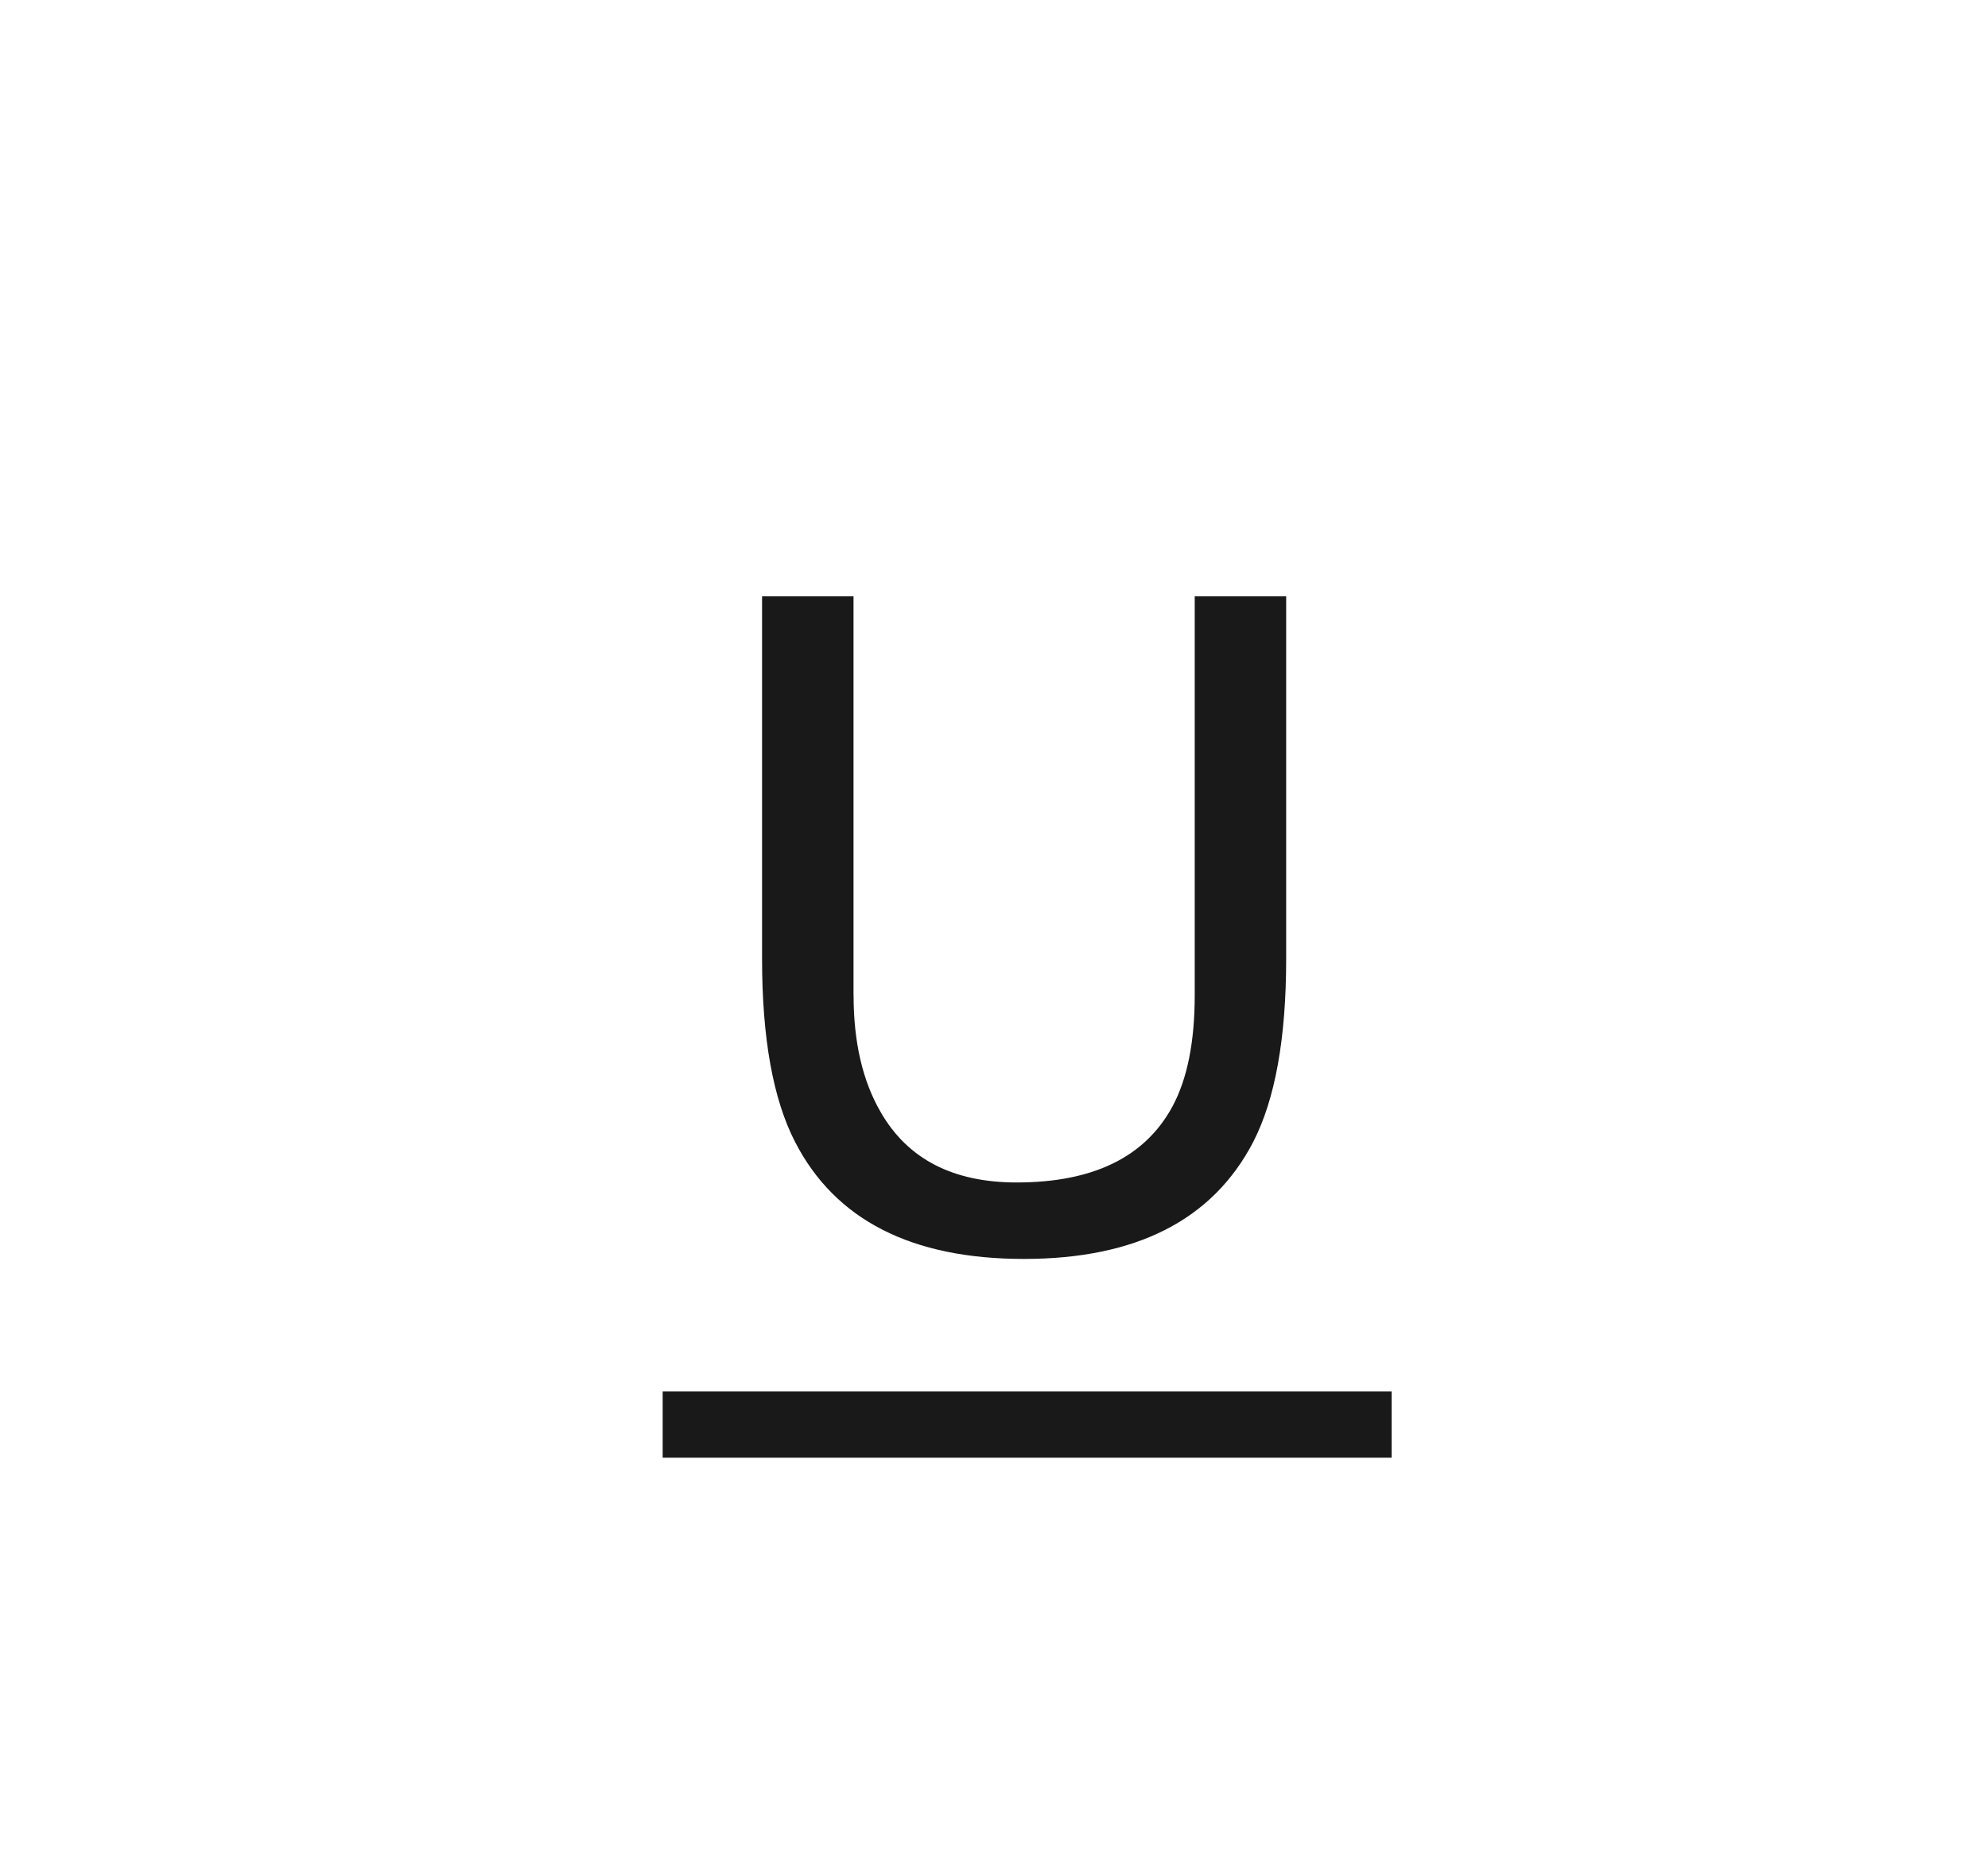 <svg width="30" height="28" xmlns="http://www.w3.org/2000/svg">
    <path fill-rule="evenodd" clip-rule="evenodd" d="M12.88 15.021V9H11.5v5.47c0 1.199.166 2.12.499 2.766.606 1.176 1.757 1.764 3.452 1.764s2.848-.588 3.46-1.764c.332-.645.498-1.567.498-2.765V9h-1.38v6.021c0 .703-.112 1.262-.336 1.678-.414.765-1.198 1.147-2.351 1.147-.962 0-1.645-.354-2.051-1.06-.273-.47-.41-1.057-.41-1.765ZM21 21H10v1h11v-1Z" fill-opacity=".9" />
</svg>